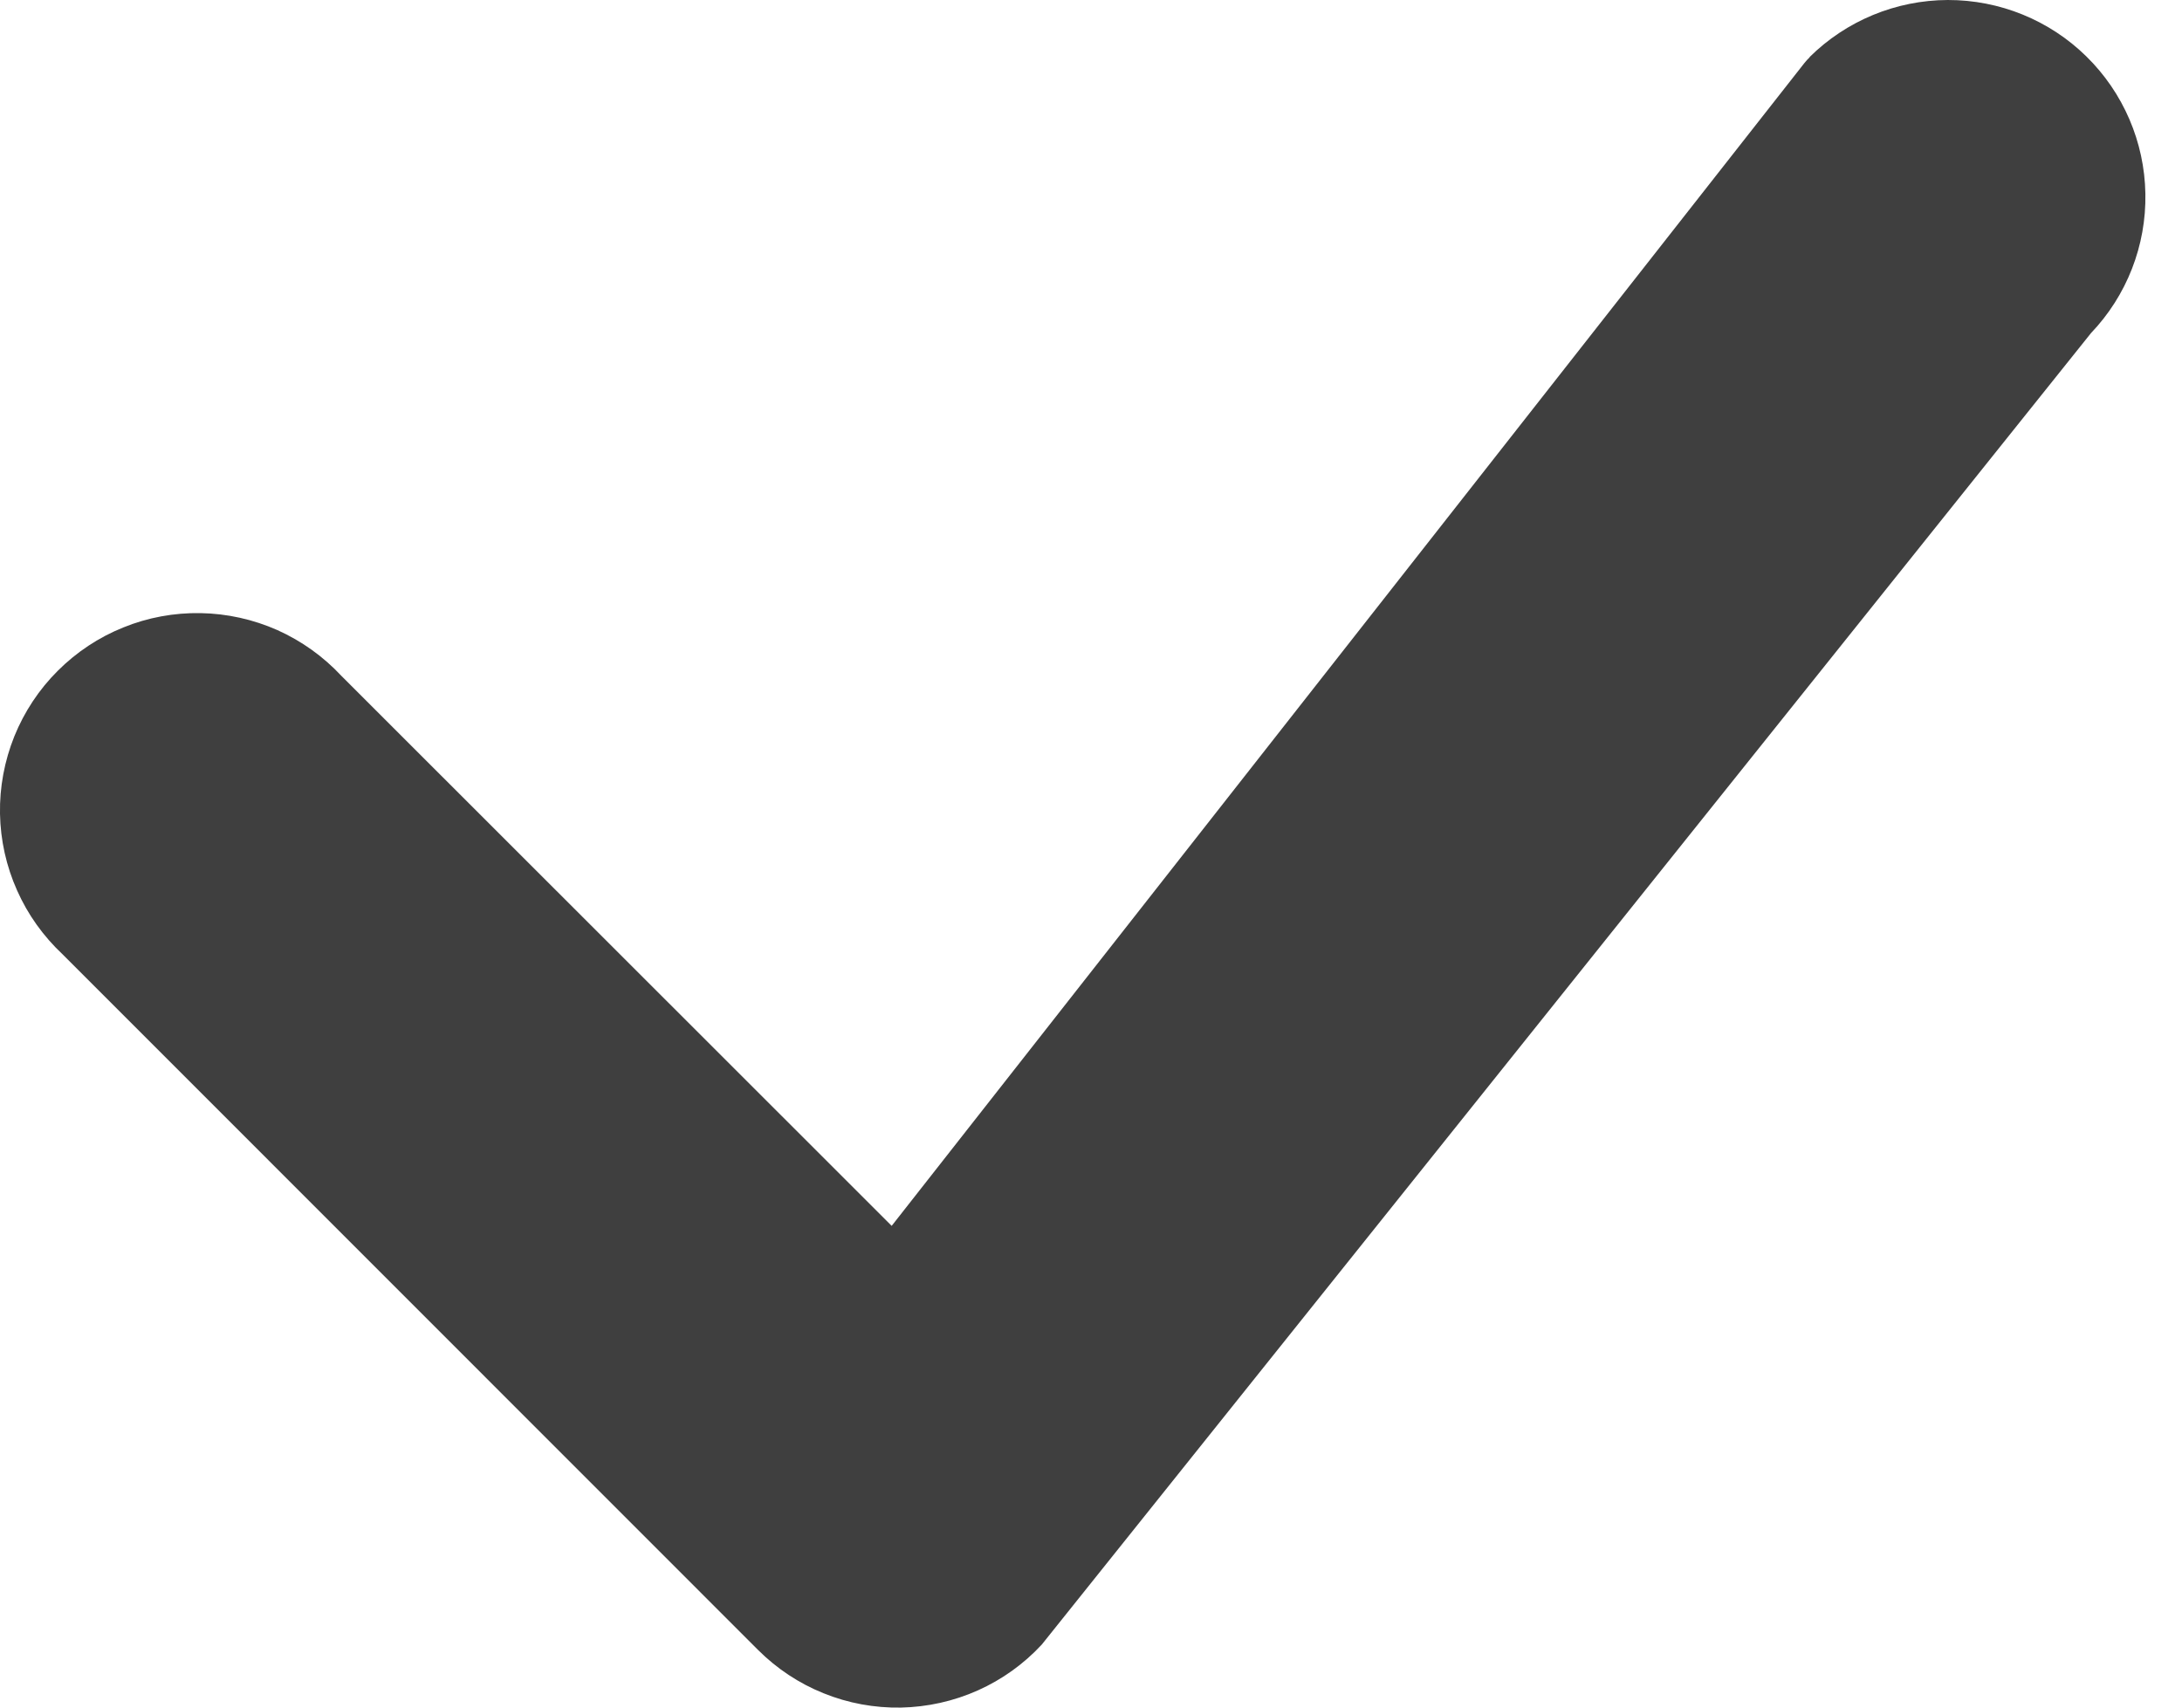 <svg width="23" height="18" viewBox="0 0 23 18" fill="none" xmlns="http://www.w3.org/2000/svg">
<path fill-rule="evenodd" clip-rule="evenodd" d="M19.074 0.602C19.462 0.218 19.985 0.002 20.531 7.91927e-06C21.077 -0.001 21.602 0.212 21.991 0.594C22.381 0.976 22.605 1.497 22.614 2.042C22.624 2.588 22.418 3.116 22.041 3.511L10.981 17.336C10.791 17.541 10.562 17.705 10.307 17.819C10.052 17.933 9.776 17.994 9.497 18C9.218 18.005 8.94 17.954 8.681 17.849C8.422 17.745 8.187 17.589 7.989 17.391L0.661 10.061C0.457 9.87 0.293 9.641 0.18 9.386C0.066 9.131 0.005 8.856 0 8.577C-0.005 8.298 0.047 8.021 0.151 7.762C0.256 7.503 0.411 7.268 0.609 7.071C0.806 6.874 1.041 6.718 1.3 6.614C1.558 6.509 1.836 6.458 2.115 6.463C2.394 6.468 2.669 6.529 2.924 6.642C3.178 6.756 3.408 6.92 3.598 7.124L9.399 12.922L19.021 0.663C19.038 0.642 19.057 0.621 19.077 0.602H19.074Z" fill="#3F3F3F"/>
</svg>
